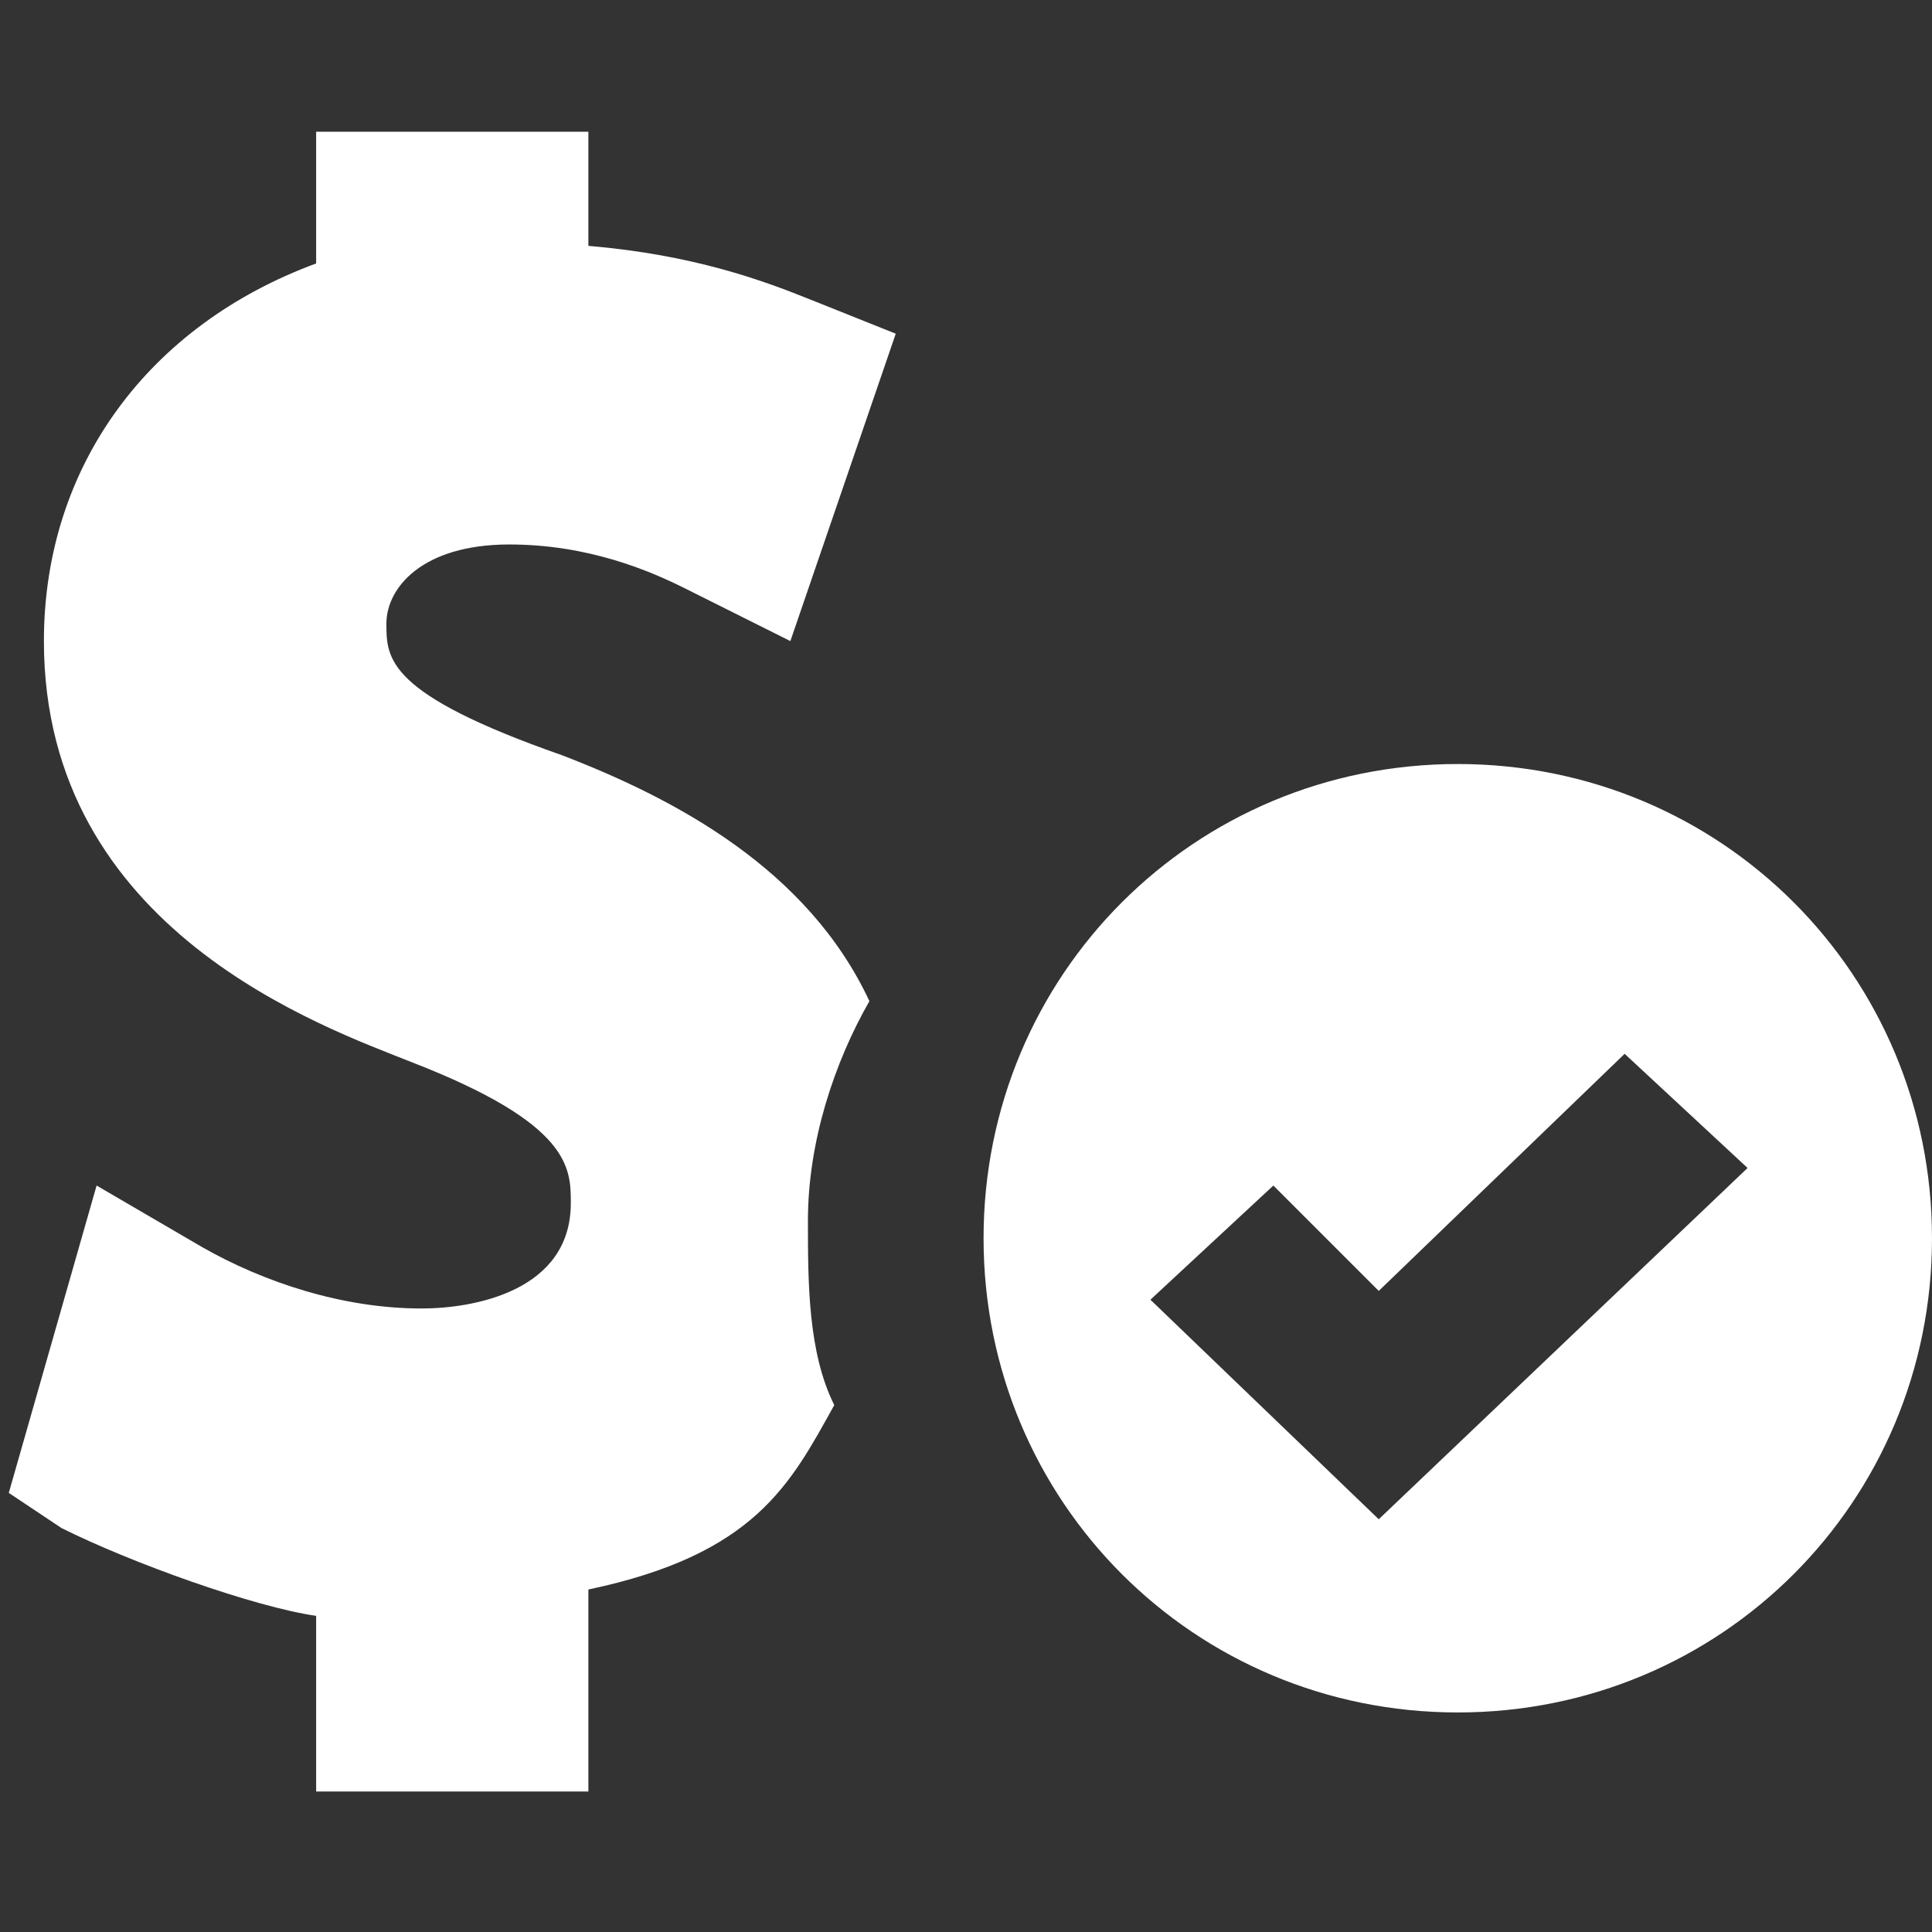 <svg xmlns="http://www.w3.org/2000/svg" viewBox="0 0 22 22"><rect x="0" y="0" width="22" height="22" fill="#333333" stroke="none"/><g fill="#FFF"><path d="M16.6 8.7c-3 0-5.4 2.4-5.4 5.4 0 3 2.4 5.4 5.4 5.4 3 0 5.4-2.4 5.4-5.4C22 11.1 19.6 8.7 16.6 8.7M14.2 16.7L14.2 16.7 14.2 16.7zM15.7 17.3l-2.6-2.5 1.4-1.3 1.2 1.2 2.8-2.7 1.4 1.3L15.7 17.3zM14.2 16.7L14.2 16.7 14.2 16.7zM9.9 11.4C9.2 9.9 7.7 9.1 6.4 8.6 4.4 7.9 4.4 7.5 4.4 7.1c0-.4.4-.9 1.4-.9.9 0 1.6.3 2 .5L9 7.3l1.2-3.5-1-.4C8.7 3.2 7.9 2.9 6.7 2.8V1.5H3.6V3C1.7 3.7.5 5.3.5 7.3c0 3.3 3.2 4.4 4.2 4.8 1.8.7 1.8 1.2 1.8 1.6 0 1-1.1 1.2-1.7 1.2-.9 0-1.8-.3-2.5-.7l-1.2-.7L.1 17l.6.4c.8.4 2.2.9 2.9 1v2h3.1v-2.3C8.6 17.7 9 16.9 9.5 16c-.3-.6-.3-1.4-.3-2.1C9.2 13 9.5 12.1 9.9 11.4"/></g></svg>